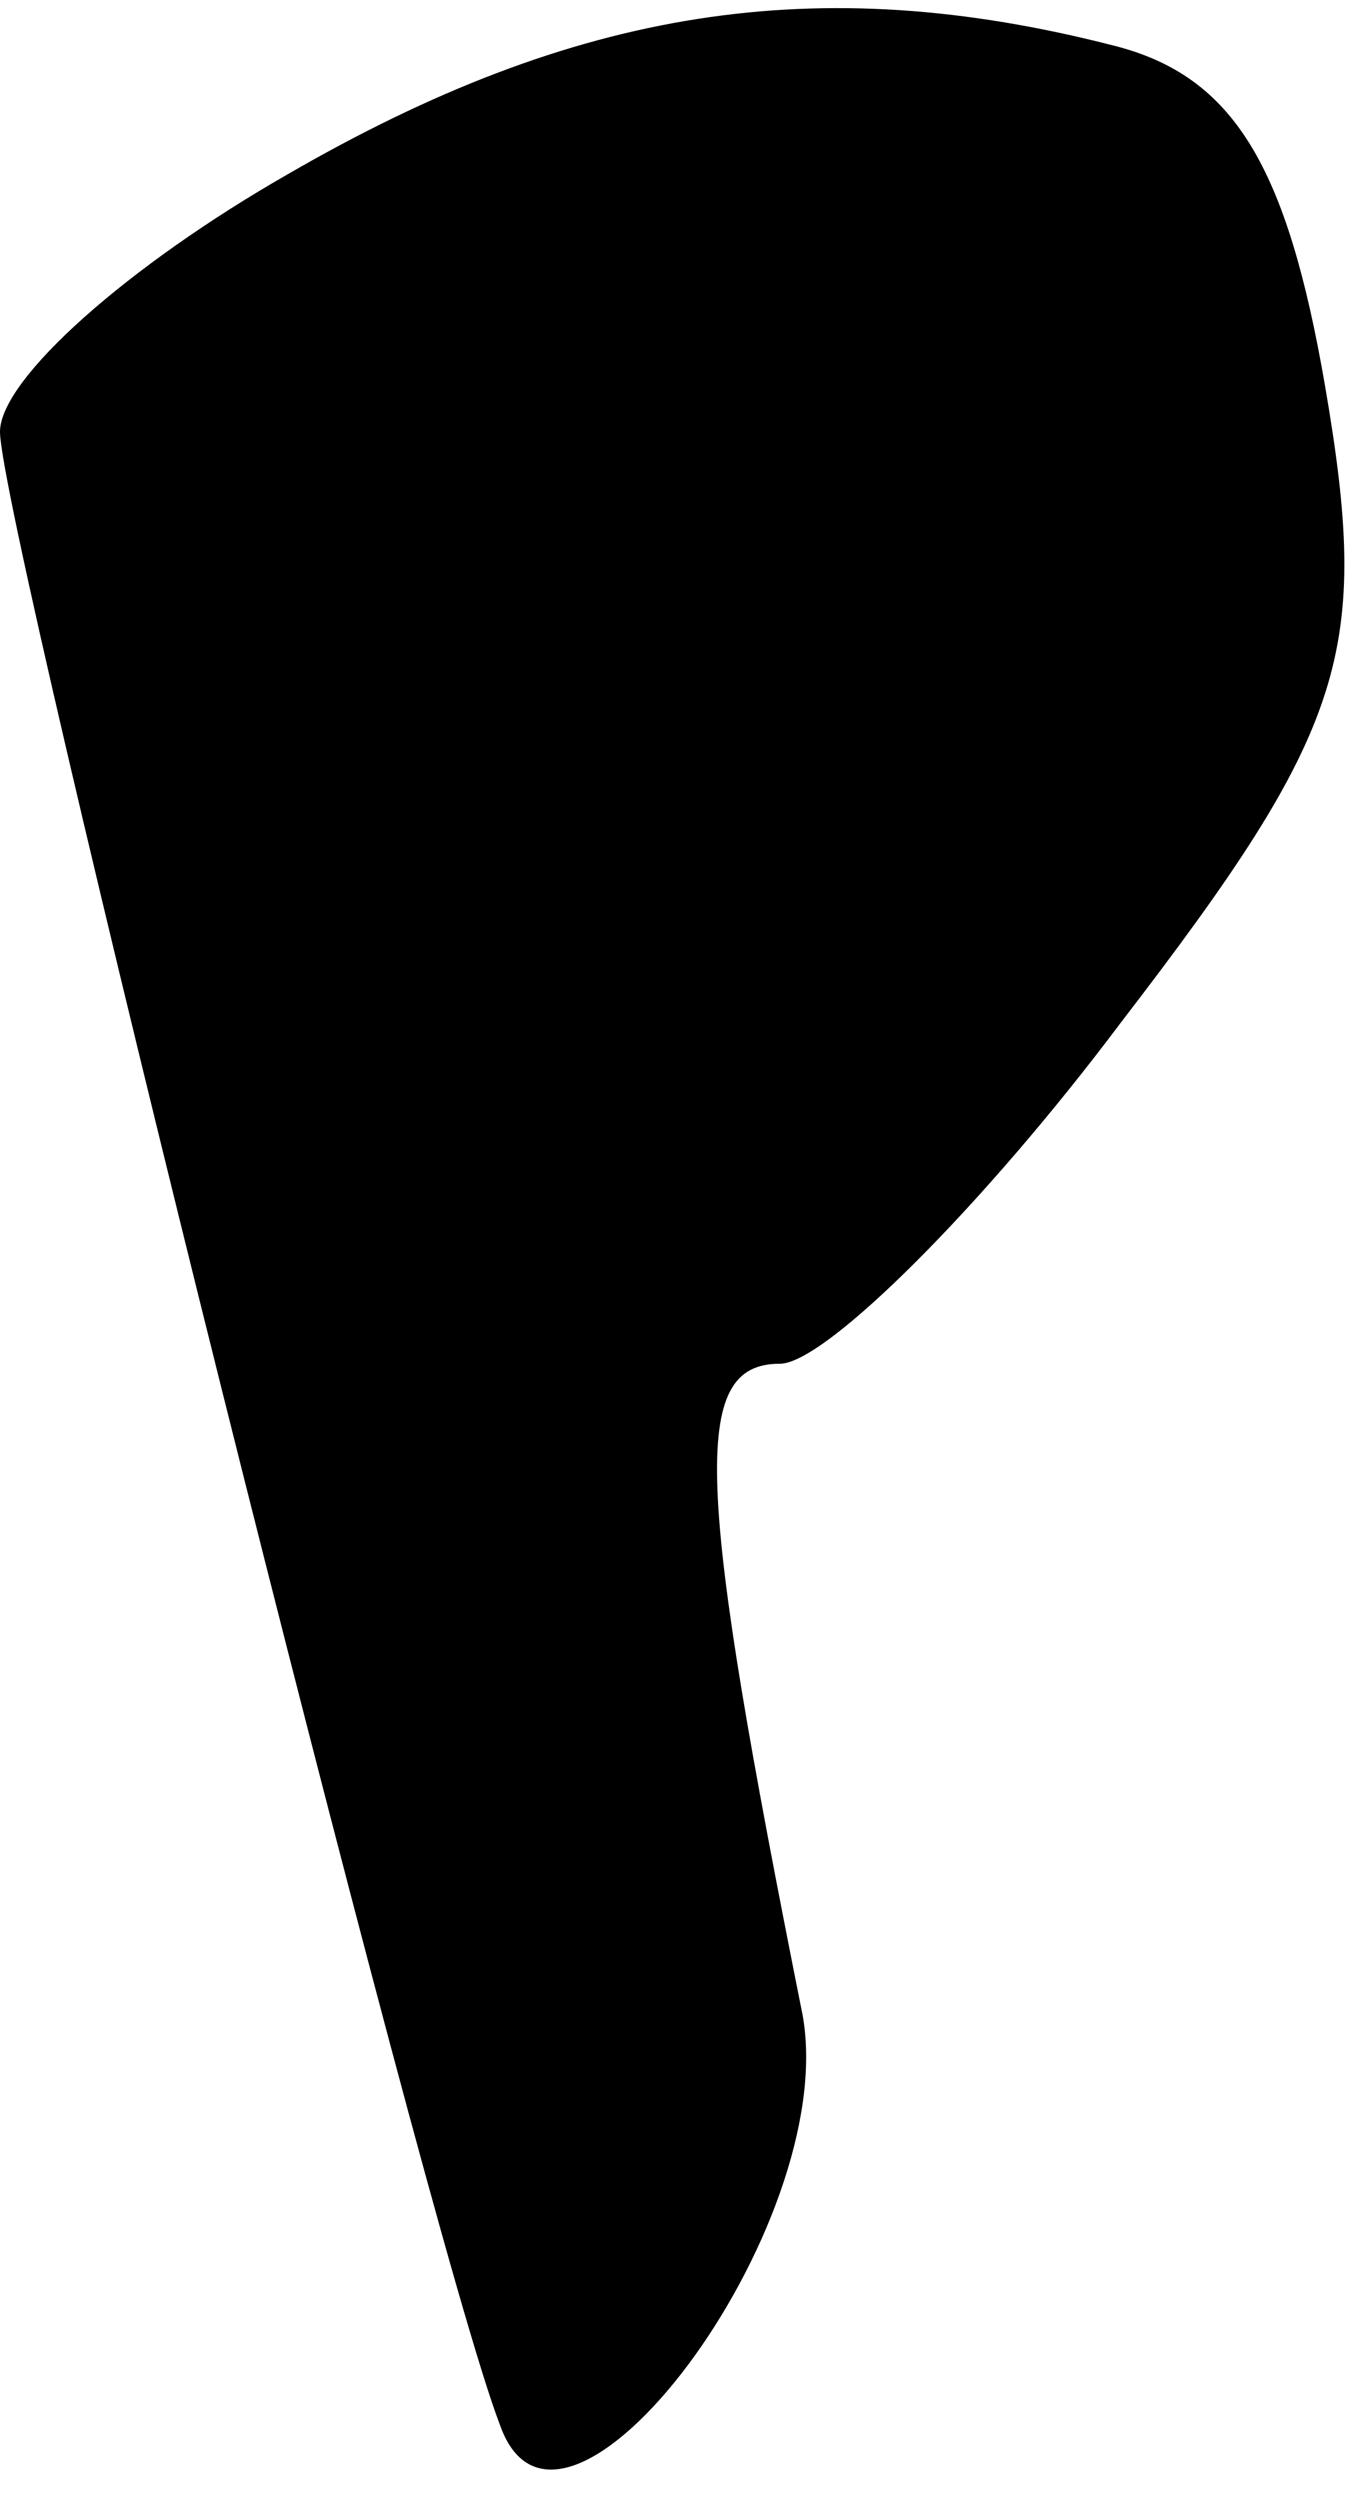 <?xml version="1.0" standalone="no"?>
<!DOCTYPE svg PUBLIC "-//W3C//DTD SVG 20010904//EN"
 "http://www.w3.org/TR/2001/REC-SVG-20010904/DTD/svg10.dtd">
<svg version="1.0" xmlns="http://www.w3.org/2000/svg"
 width="18pt" height="33pt" viewBox="0 0 18 33"
 preserveAspectRatio="xMidYMid meet">
<g transform="translate(0,33) scale(0.1,-0.1)"
fill="#000000" stroke="none">
<path fill="#000000" stroke="none" d="M38 307 c-21 -12 -38 -27 -38 -34 0
-12 56 -237 66 -263 8 -23 45 26 40 54 -14 70 -15 86 -3 86 6 0 27 21 45 45
30 39 33 49 27 84 -5 29 -12 41 -28 45 -39 10 -71 5 -109 -17z"/>
</g>
</svg>
